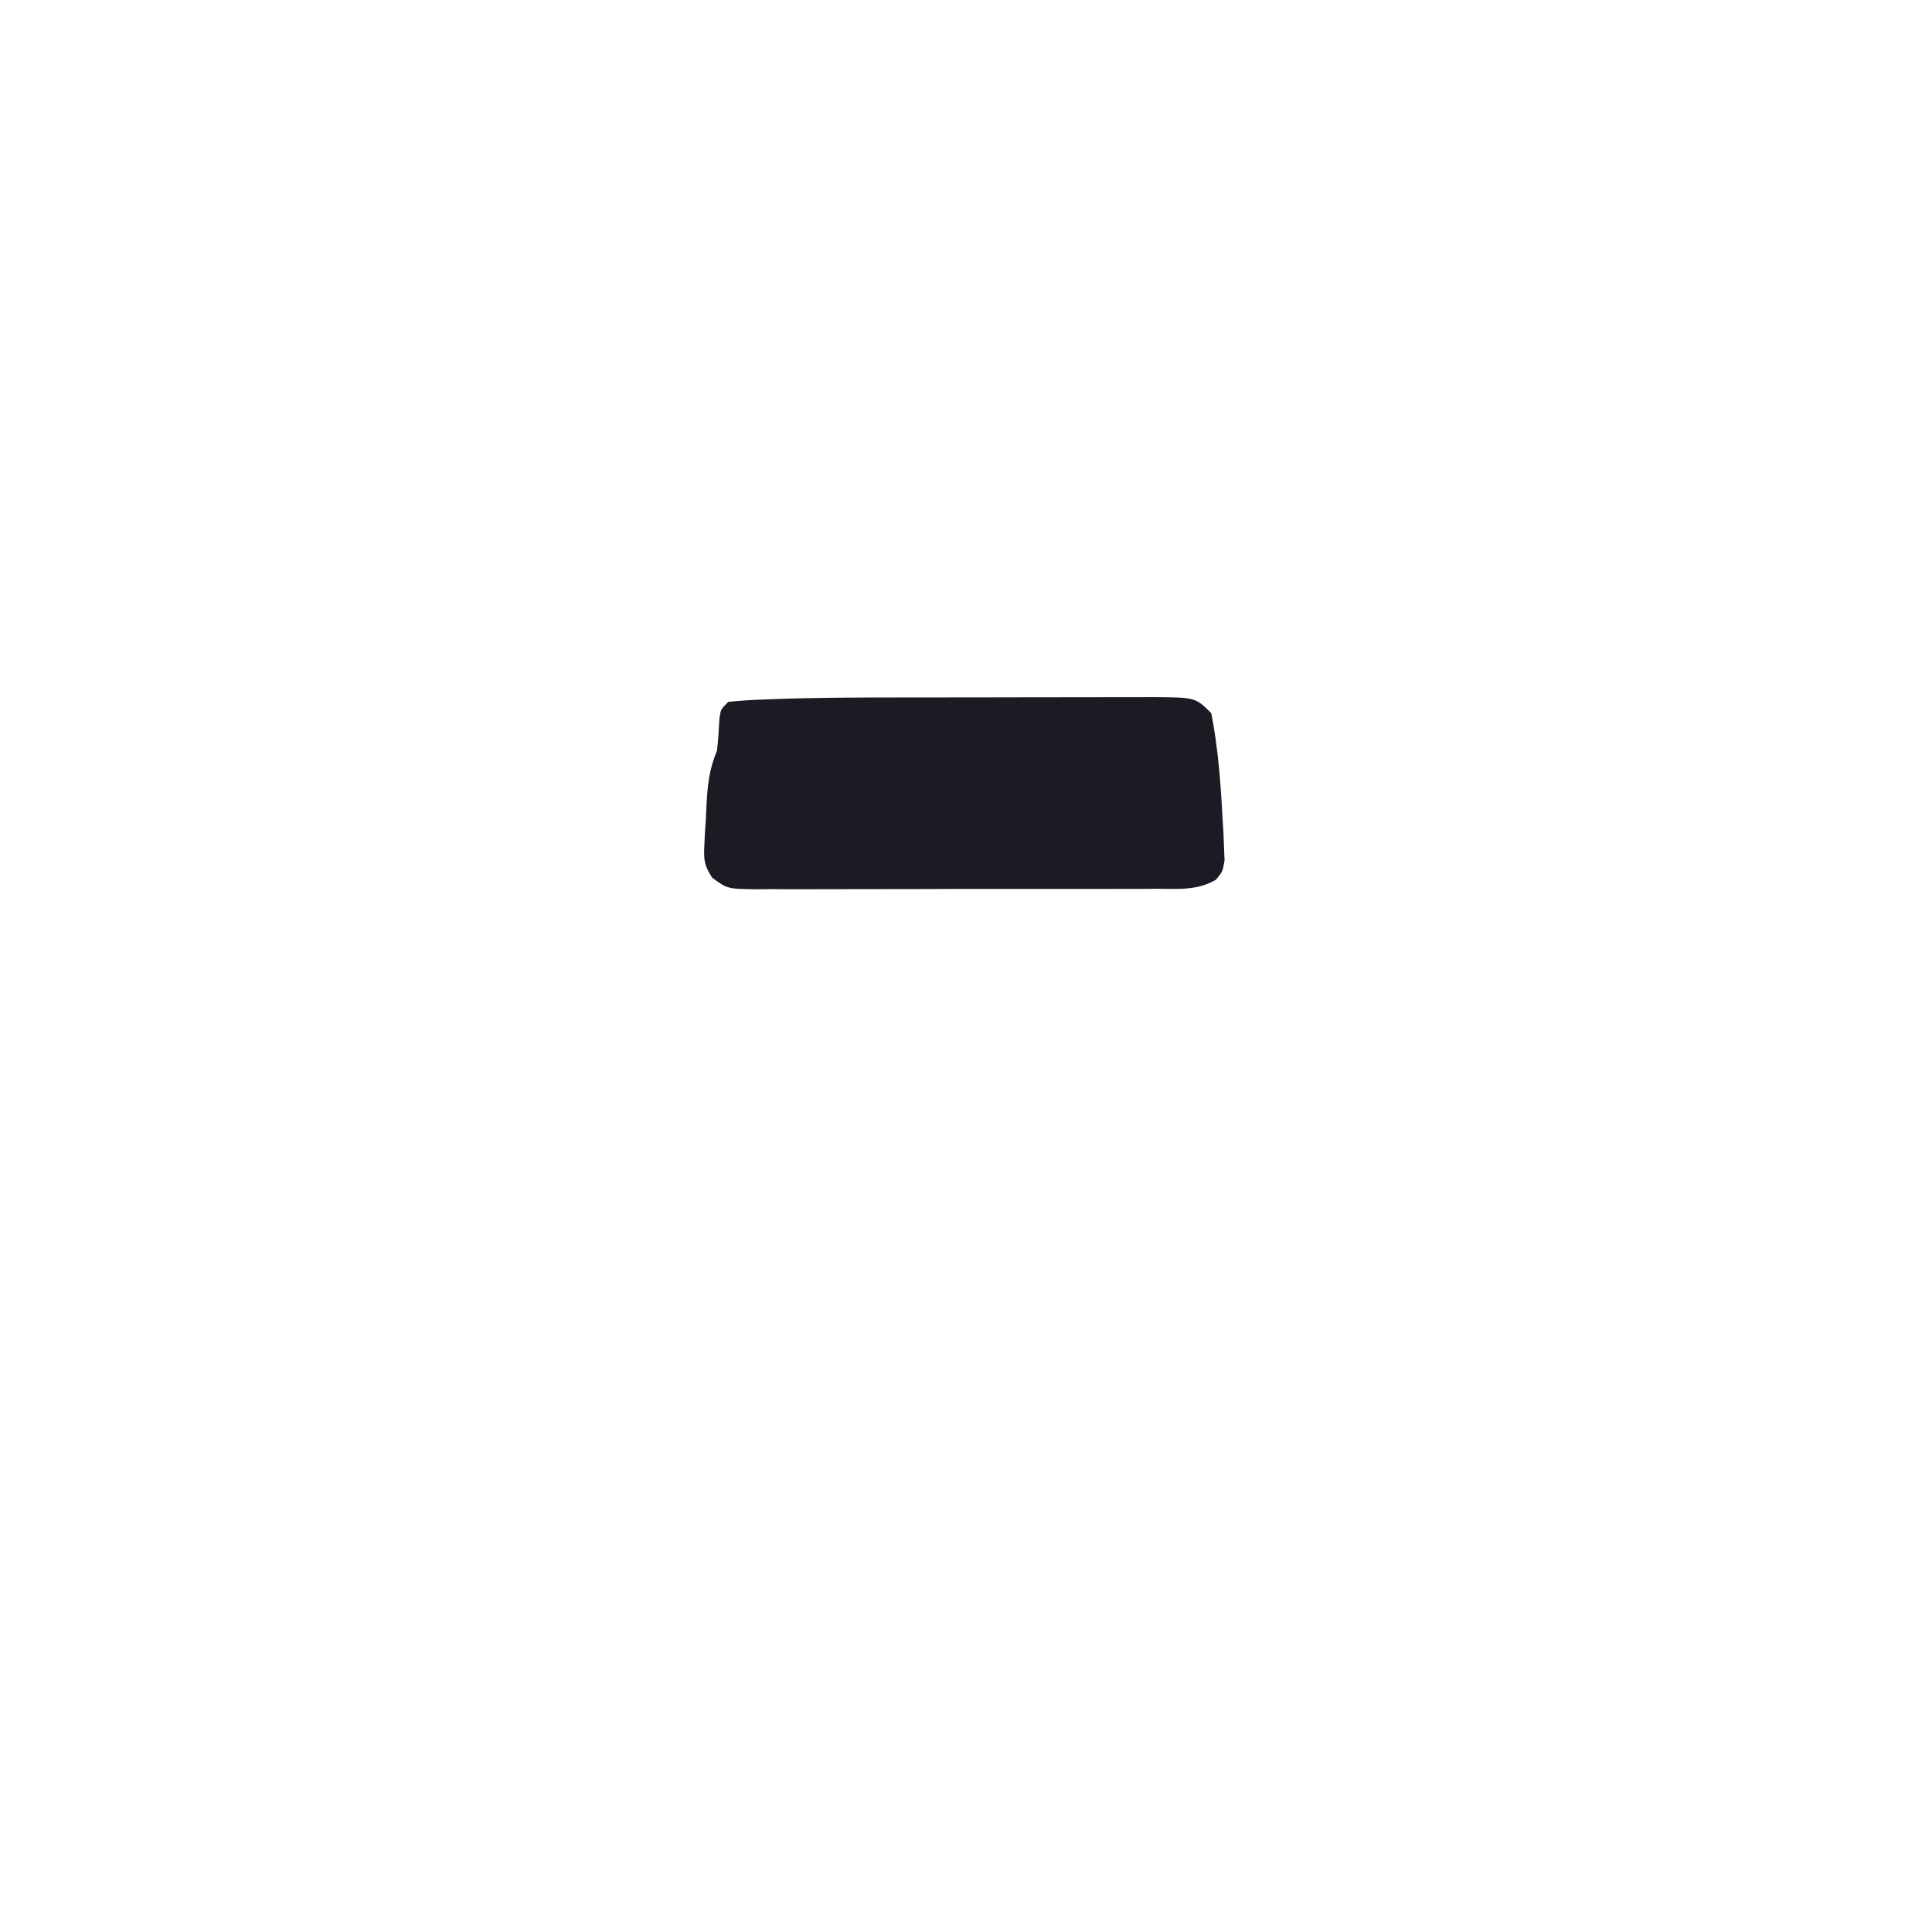 <?xml version='1.0' encoding='utf-8'?>
<ns0:svg xmlns:ns0="http://www.w3.org/2000/svg" version="1.1" width="512" height="512">
<ns0:path d="M0 0 C2.15 -0.003 4.301 -0.007 6.451 -0.01 C10.91 -0.016 15.369 -0.018 19.828 -0.017 C25.531 -0.017 31.235 -0.031 36.938 -0.048 C41.358 -0.059 45.778 -0.061 50.198 -0.061 C52.302 -0.062 54.406 -0.066 56.51 -0.074 C59.44 -0.084 62.37 -0.081 65.3 -0.075 C66.588 -0.083 66.588 -0.083 67.901 -0.092 C79.559 -0.031 79.559 -0.031 83.758 4.168 C85.57 13.323 86.27 22.862 86.758 32.168 C86.835 33.416 86.913 34.664 86.992 35.949 C87.039 37.197 87.085 38.445 87.133 39.73 C87.182 40.866 87.231 42.002 87.281 43.172 C86.758 46.168 86.758 46.168 84.984 48.322 C80.011 51.167 75.246 50.733 69.611 50.701 C67.764 50.714 67.764 50.714 65.88 50.728 C62.51 50.746 59.141 50.747 55.771 50.738 C52.955 50.733 50.139 50.74 47.324 50.748 C40.681 50.765 34.038 50.761 27.395 50.744 C20.546 50.727 13.698 50.743 6.849 50.776 C0.963 50.802 -4.922 50.81 -10.808 50.801 C-14.321 50.796 -17.834 50.798 -21.346 50.819 C-25.263 50.841 -29.179 50.822 -33.096 50.799 C-34.838 50.817 -34.838 50.817 -36.616 50.835 C-44.458 50.742 -44.458 50.742 -48.47 47.808 C-50.615 44.613 -50.787 42.985 -50.582 39.168 C-50.53 38.034 -50.478 36.899 -50.424 35.73 C-50.303 33.967 -50.303 33.967 -50.18 32.168 C-50.126 30.992 -50.073 29.817 -50.018 28.605 C-49.732 23.31 -49.338 19.067 -47.242 14.168 C-46.894 11.307 -46.742 8.471 -46.586 5.594 C-46.242 3.168 -46.242 3.168 -44.242 1.168 C-41.159 0.851 -38.162 0.658 -35.07 0.553 C-33.665 0.497 -33.665 0.497 -32.231 0.44 C-21.49 0.044 -10.748 0.004 0 0 Z " fill="#1C1B24" transform="translate(237.242,184.832)" />
</ns0:svg>